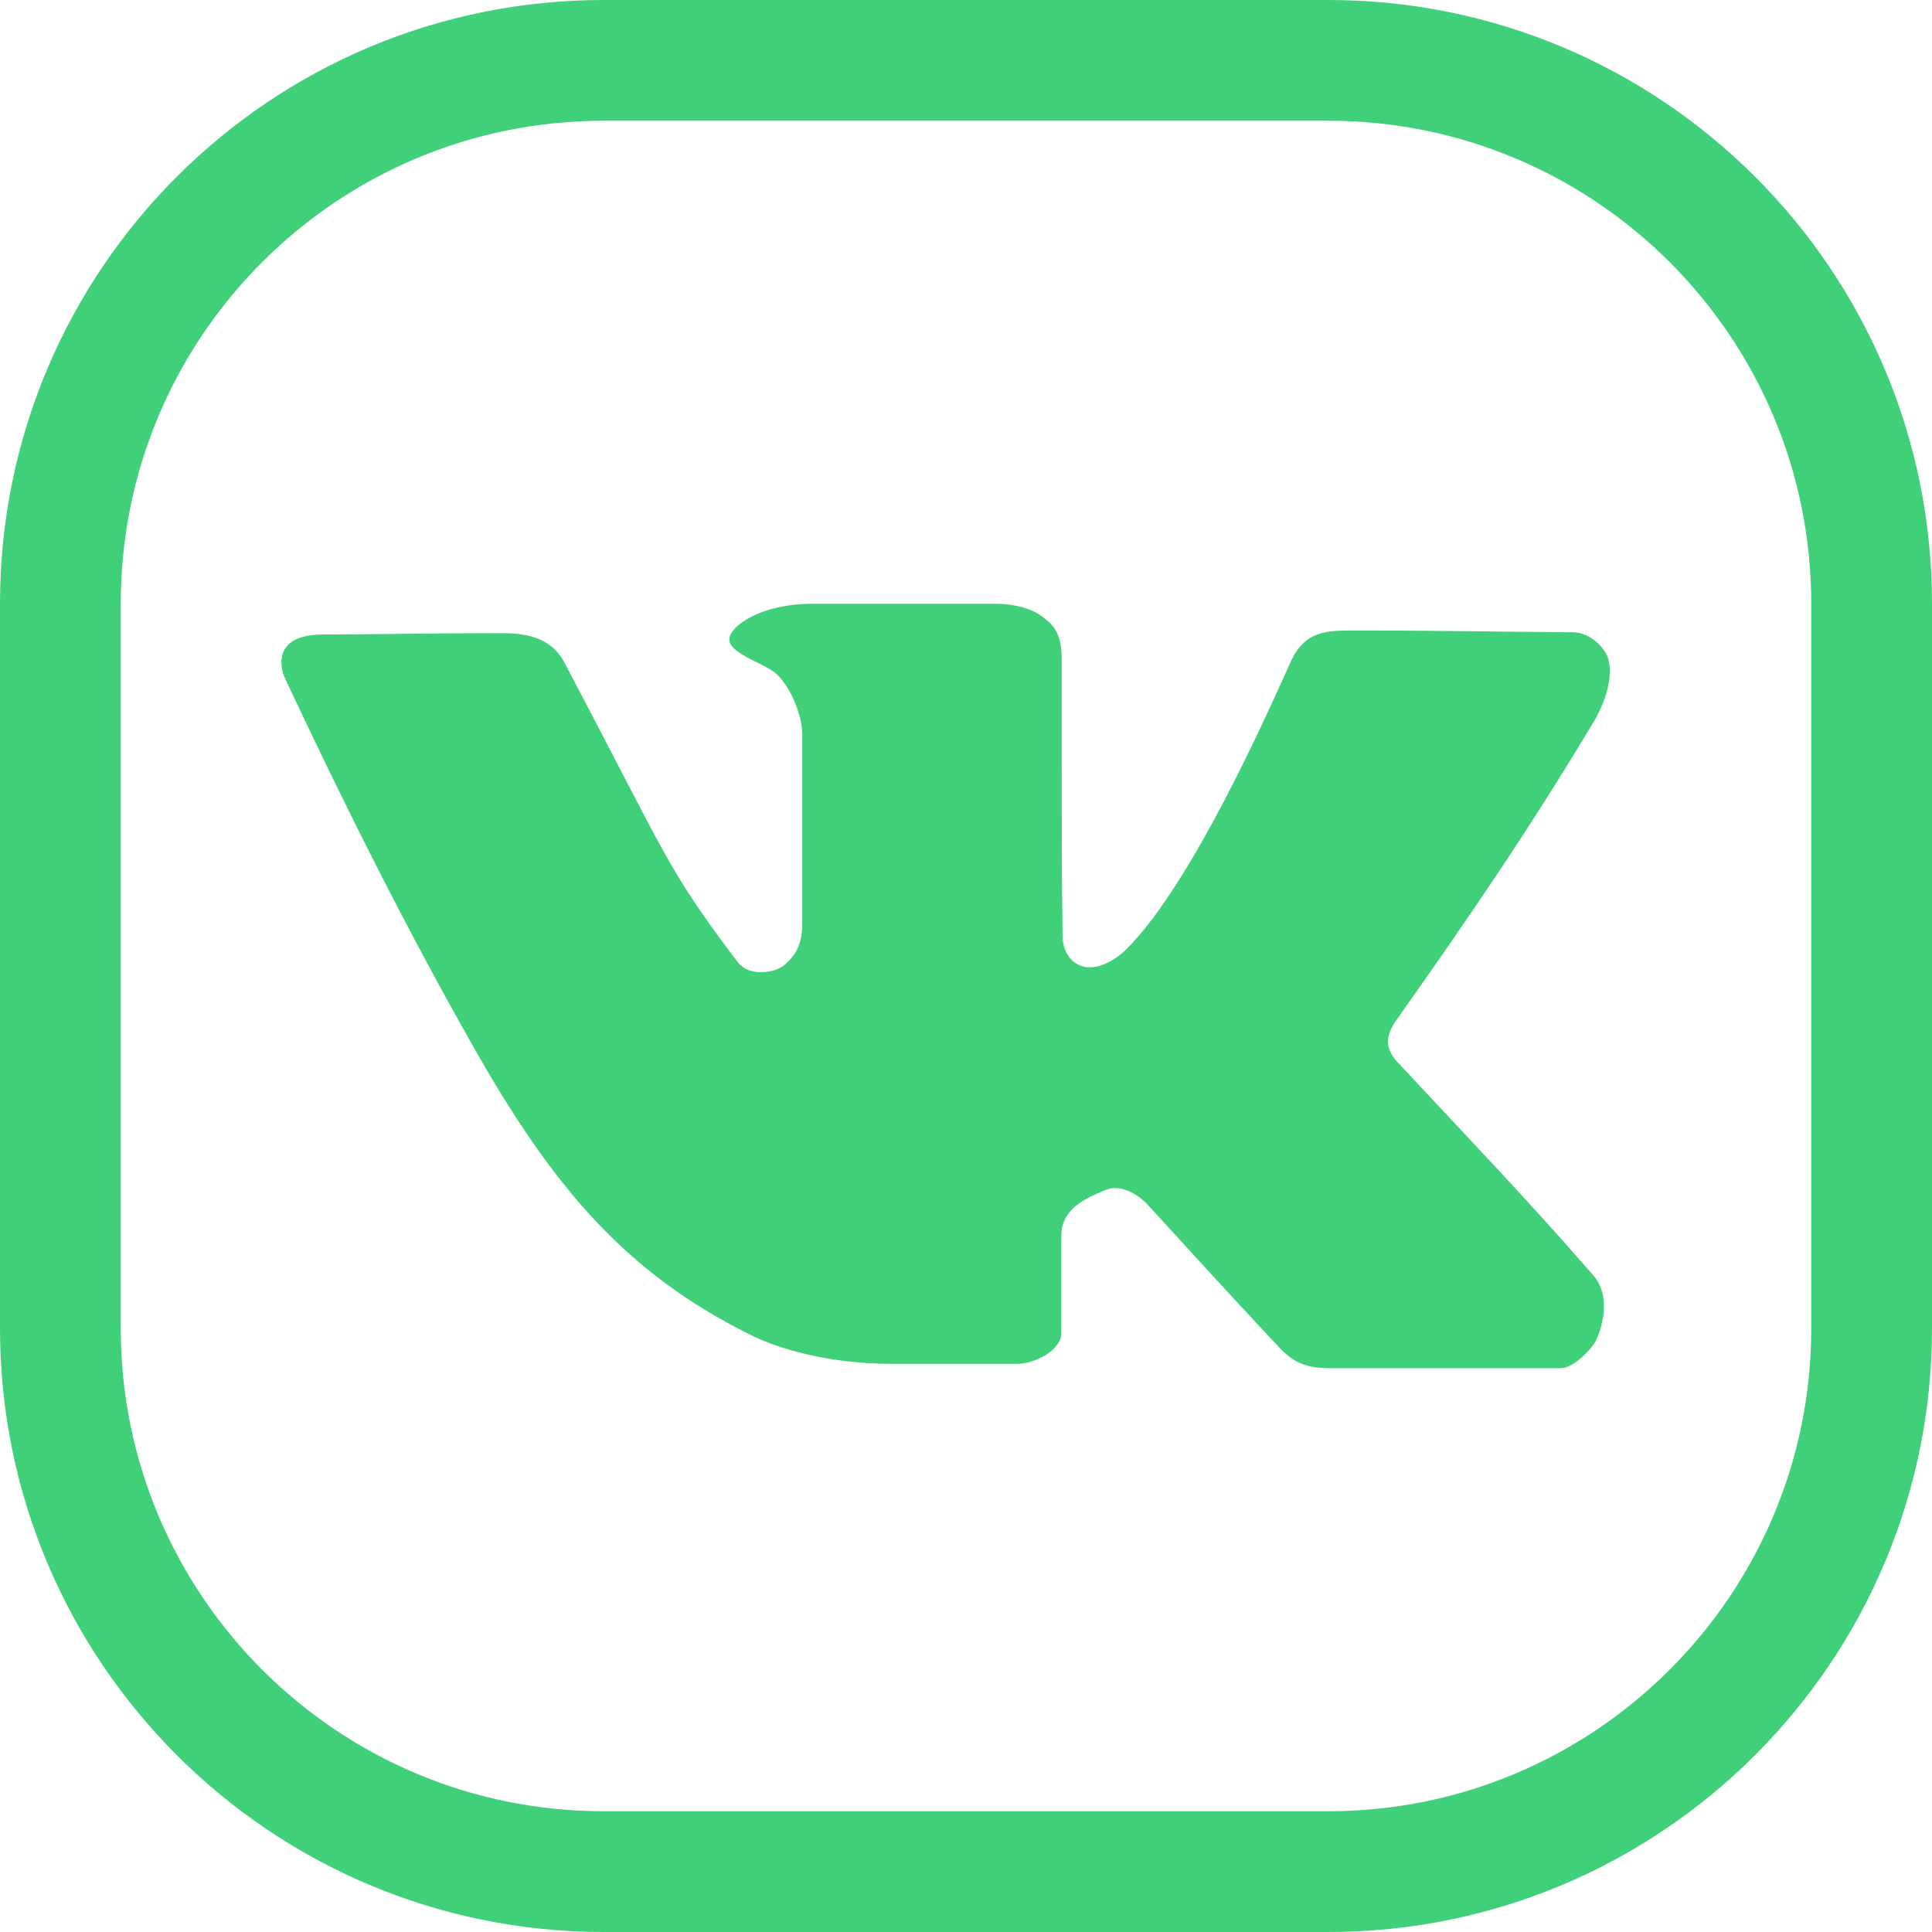<svg width="44" height="44" viewBox="0 0 44 44" fill="none" xmlns="http://www.w3.org/2000/svg" xmlns:xlink="http://www.w3.org/1999/xlink">
	<desc>
			Created with Pixso.
	</desc>
	<defs/>
	<path id="vk-icon-g" d="M30.25 0C37.84 0 44 6.15 44 13.75L44 30.25C44 37.84 37.84 44 30.25 44L13.75 44C6.15 44 0 37.84 0 30.25L0 13.75C0 6.15 6.15 0 13.75 0L30.25 0ZM30.25 2.75C36.32 2.75 41.25 7.67 41.25 13.75L41.25 30.25C41.25 36.32 36.32 41.25 30.25 41.25L13.75 41.25C7.67 41.25 2.75 36.32 2.75 30.25L2.75 13.75C2.75 7.67 7.67 2.75 13.75 2.75L30.25 2.75ZM18.52 13.75C19.97 13.75 20.99 13.75 22.6 13.75C22.95 13.74 23.4 13.81 23.69 14.01C23.9 14.16 24.18 14.33 24.18 15C24.18 15.87 24.18 16.69 24.18 17.5C24.18 18.76 24.18 20 24.2 21.37C24.24 21.84 24.54 22.03 24.82 22.03C25.1 22.03 25.42 21.85 25.66 21.61C26.97 20.3 28.47 17.15 29.39 15.08C29.71 14.36 30.23 14.36 30.81 14.36C30.84 14.36 30.88 14.36 30.91 14.36C32.18 14.36 33 14.37 33.87 14.38C34.45 14.39 35.05 14.39 35.83 14.4C36.19 14.4 36.5 14.71 36.6 14.93C36.69 15.13 36.75 15.69 36.27 16.48C34.8 18.93 33.45 20.9 31.81 23.22C31.71 23.36 31.61 23.54 31.61 23.72C31.61 23.89 31.7 24.05 31.81 24.17C33.27 25.74 34.79 27.32 36.29 29.05C36.73 29.56 36.45 30.34 36.33 30.56C36.24 30.73 35.83 31.16 35.55 31.16C35 31.16 34.74 31.16 33.94 31.16C33.27 31.16 32.21 31.16 30.28 31.16C29.65 31.16 29.39 30.97 29.06 30.61C27.59 29.03 27.77 29.22 26.15 27.45C25.94 27.22 25.52 26.93 25.13 27.12C24.79 27.27 24.17 27.5 24.17 28.14L24.17 30.36C24.17 30.76 23.55 31.06 23.18 31.06L20.28 31.06C18.92 31.06 17.74 30.73 17.09 30.4C14.27 29 12.6 27.06 10.77 23.82C9.2 21.05 7.84 18.32 6.5 15.47C6.35 15.15 6.25 14.45 7.36 14.45C8.54 14.45 9.65 14.42 11.45 14.42C11.98 14.42 12.3 14.53 12.53 14.7C12.75 14.86 12.85 15.08 12.96 15.29C15.2 19.54 15.2 19.8 16.8 21.91C16.95 22.1 17.16 22.14 17.32 22.14C17.52 22.14 17.7 22.1 17.86 21.98C18.18 21.71 18.27 21.43 18.27 21.02L18.27 16.72C18.27 16.23 17.94 15.5 17.58 15.27C17.49 15.21 17.38 15.16 17.27 15.1C16.94 14.94 16.59 14.76 16.61 14.55C16.63 14.26 17.31 13.75 18.52 13.75Z" fill="#41D07A" fill-opacity="1" fill-rule="evenodd"/>
</svg>
